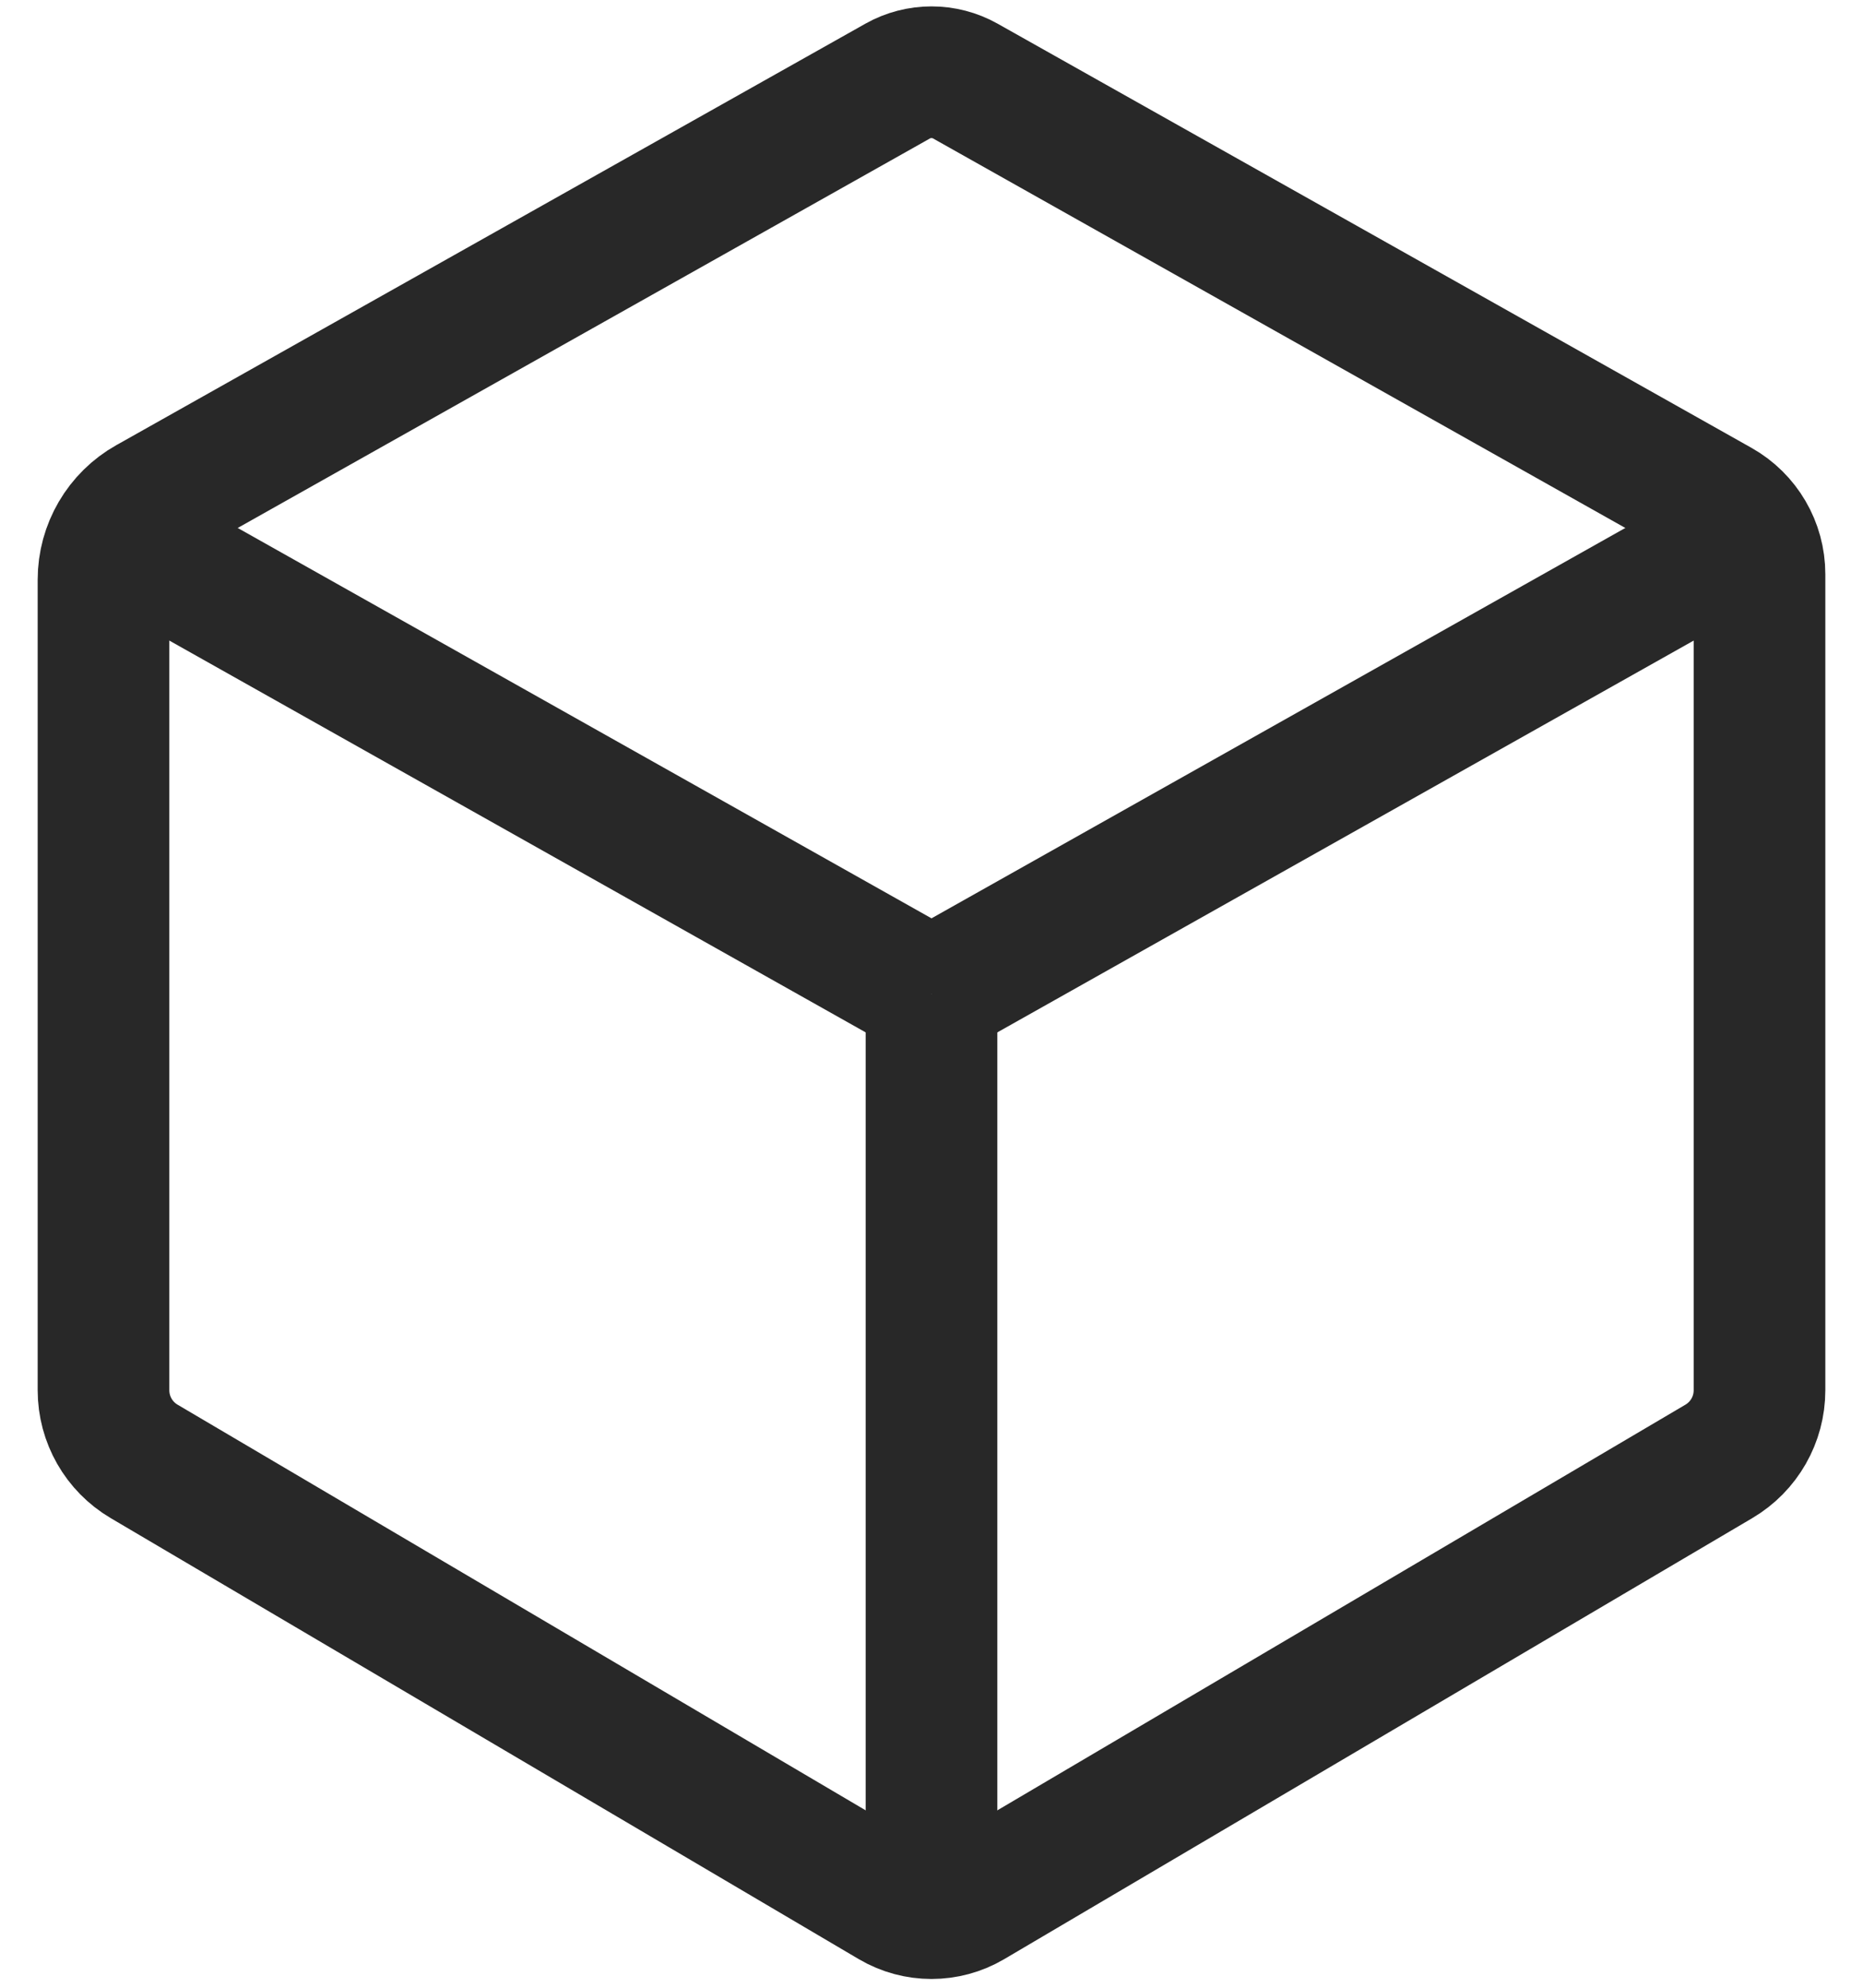 <svg width="45" height="48" viewBox="0 0 45 48" fill="none" xmlns="http://www.w3.org/2000/svg">
<path d="M2.5 33.572V33.373V13.998C2.5 13.226 2.916 12.514 3.589 12.135L3.628 12.114L21.546 2.035L21.682 1.958C22.19 1.673 22.81 1.673 23.318 1.958L41.526 12.2C42.128 12.539 42.5 13.175 42.5 13.865V13.998V33.373V33.572C42.5 34.278 42.127 34.931 41.518 35.29L23.448 45.94C22.863 46.284 22.137 46.284 21.552 45.94L3.482 35.29C2.873 34.931 2.5 34.278 2.5 33.572Z" stroke="#282828" stroke-width="3.18"/>
<path d="M22.5 46.5V24" stroke="#282828" stroke-width="3.18"/>
<path d="M22.5 24L2.5 12.75" stroke="#282828" stroke-width="3.18"/>
<path d="M42.5 12.75L22.5 24" stroke="#282828" stroke-width="3.18"/>
</svg>
